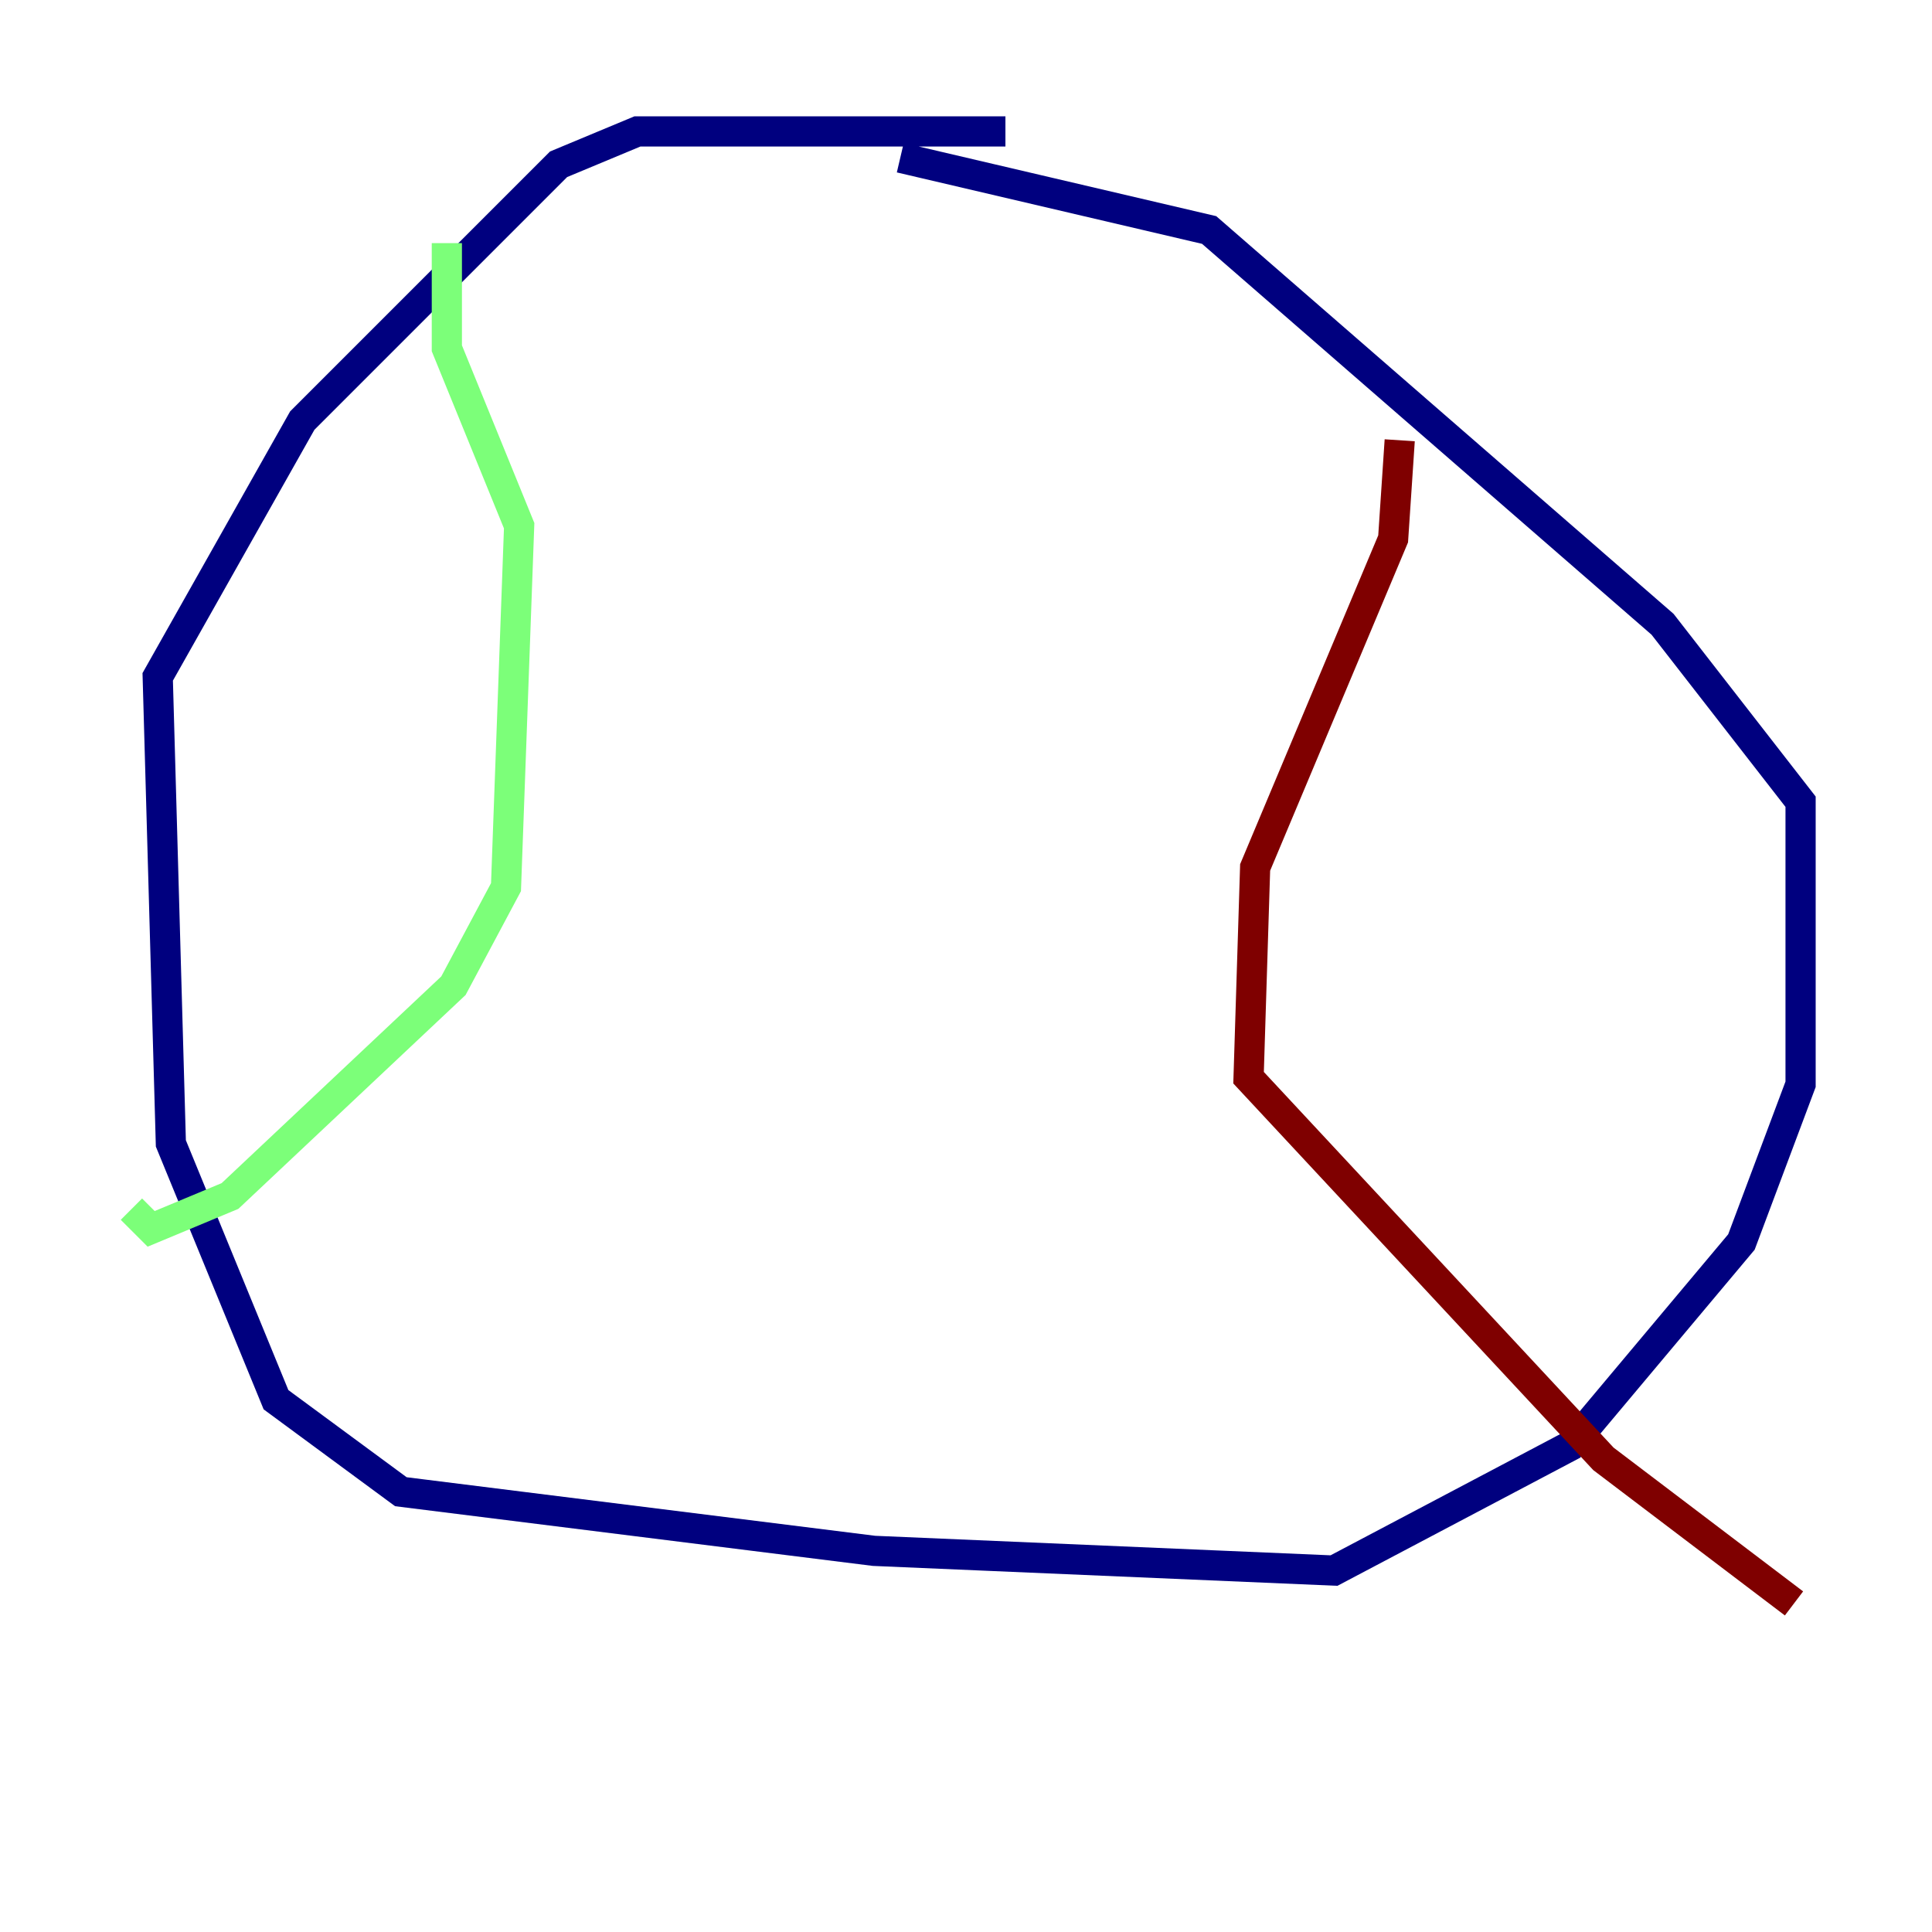<?xml version="1.0" encoding="utf-8" ?>
<svg baseProfile="tiny" height="128" version="1.2" viewBox="0,0,128,128" width="128" xmlns="http://www.w3.org/2000/svg" xmlns:ev="http://www.w3.org/2001/xml-events" xmlns:xlink="http://www.w3.org/1999/xlink"><defs /><polyline fill="none" points="66.612,8.707 42.231,8.707 37.007,10.884 20.027,27.864 10.449,44.843 11.32,75.755 18.286,92.735 26.558,98.83 57.905,102.748 88.381,104.054 104.054,95.782 115.374,82.286 119.293,71.837 119.293,53.116 110.15,41.361 80.109,15.238 59.646,10.449" stroke="#00007f" stroke-width="2" /><polyline fill="none" points="29.605,16.109 29.605,23.075 34.395,34.83 33.524,58.776 30.041,65.306 15.238,79.238 10.014,81.415 8.707,80.109" stroke="#7cff79" stroke-width="2" /><polyline fill="none" points="92.735,29.17 92.299,35.701 83.156,57.469 82.721,71.401 106.231,96.653 118.857,106.231" stroke="#7f0000" stroke-width="2" /></svg>